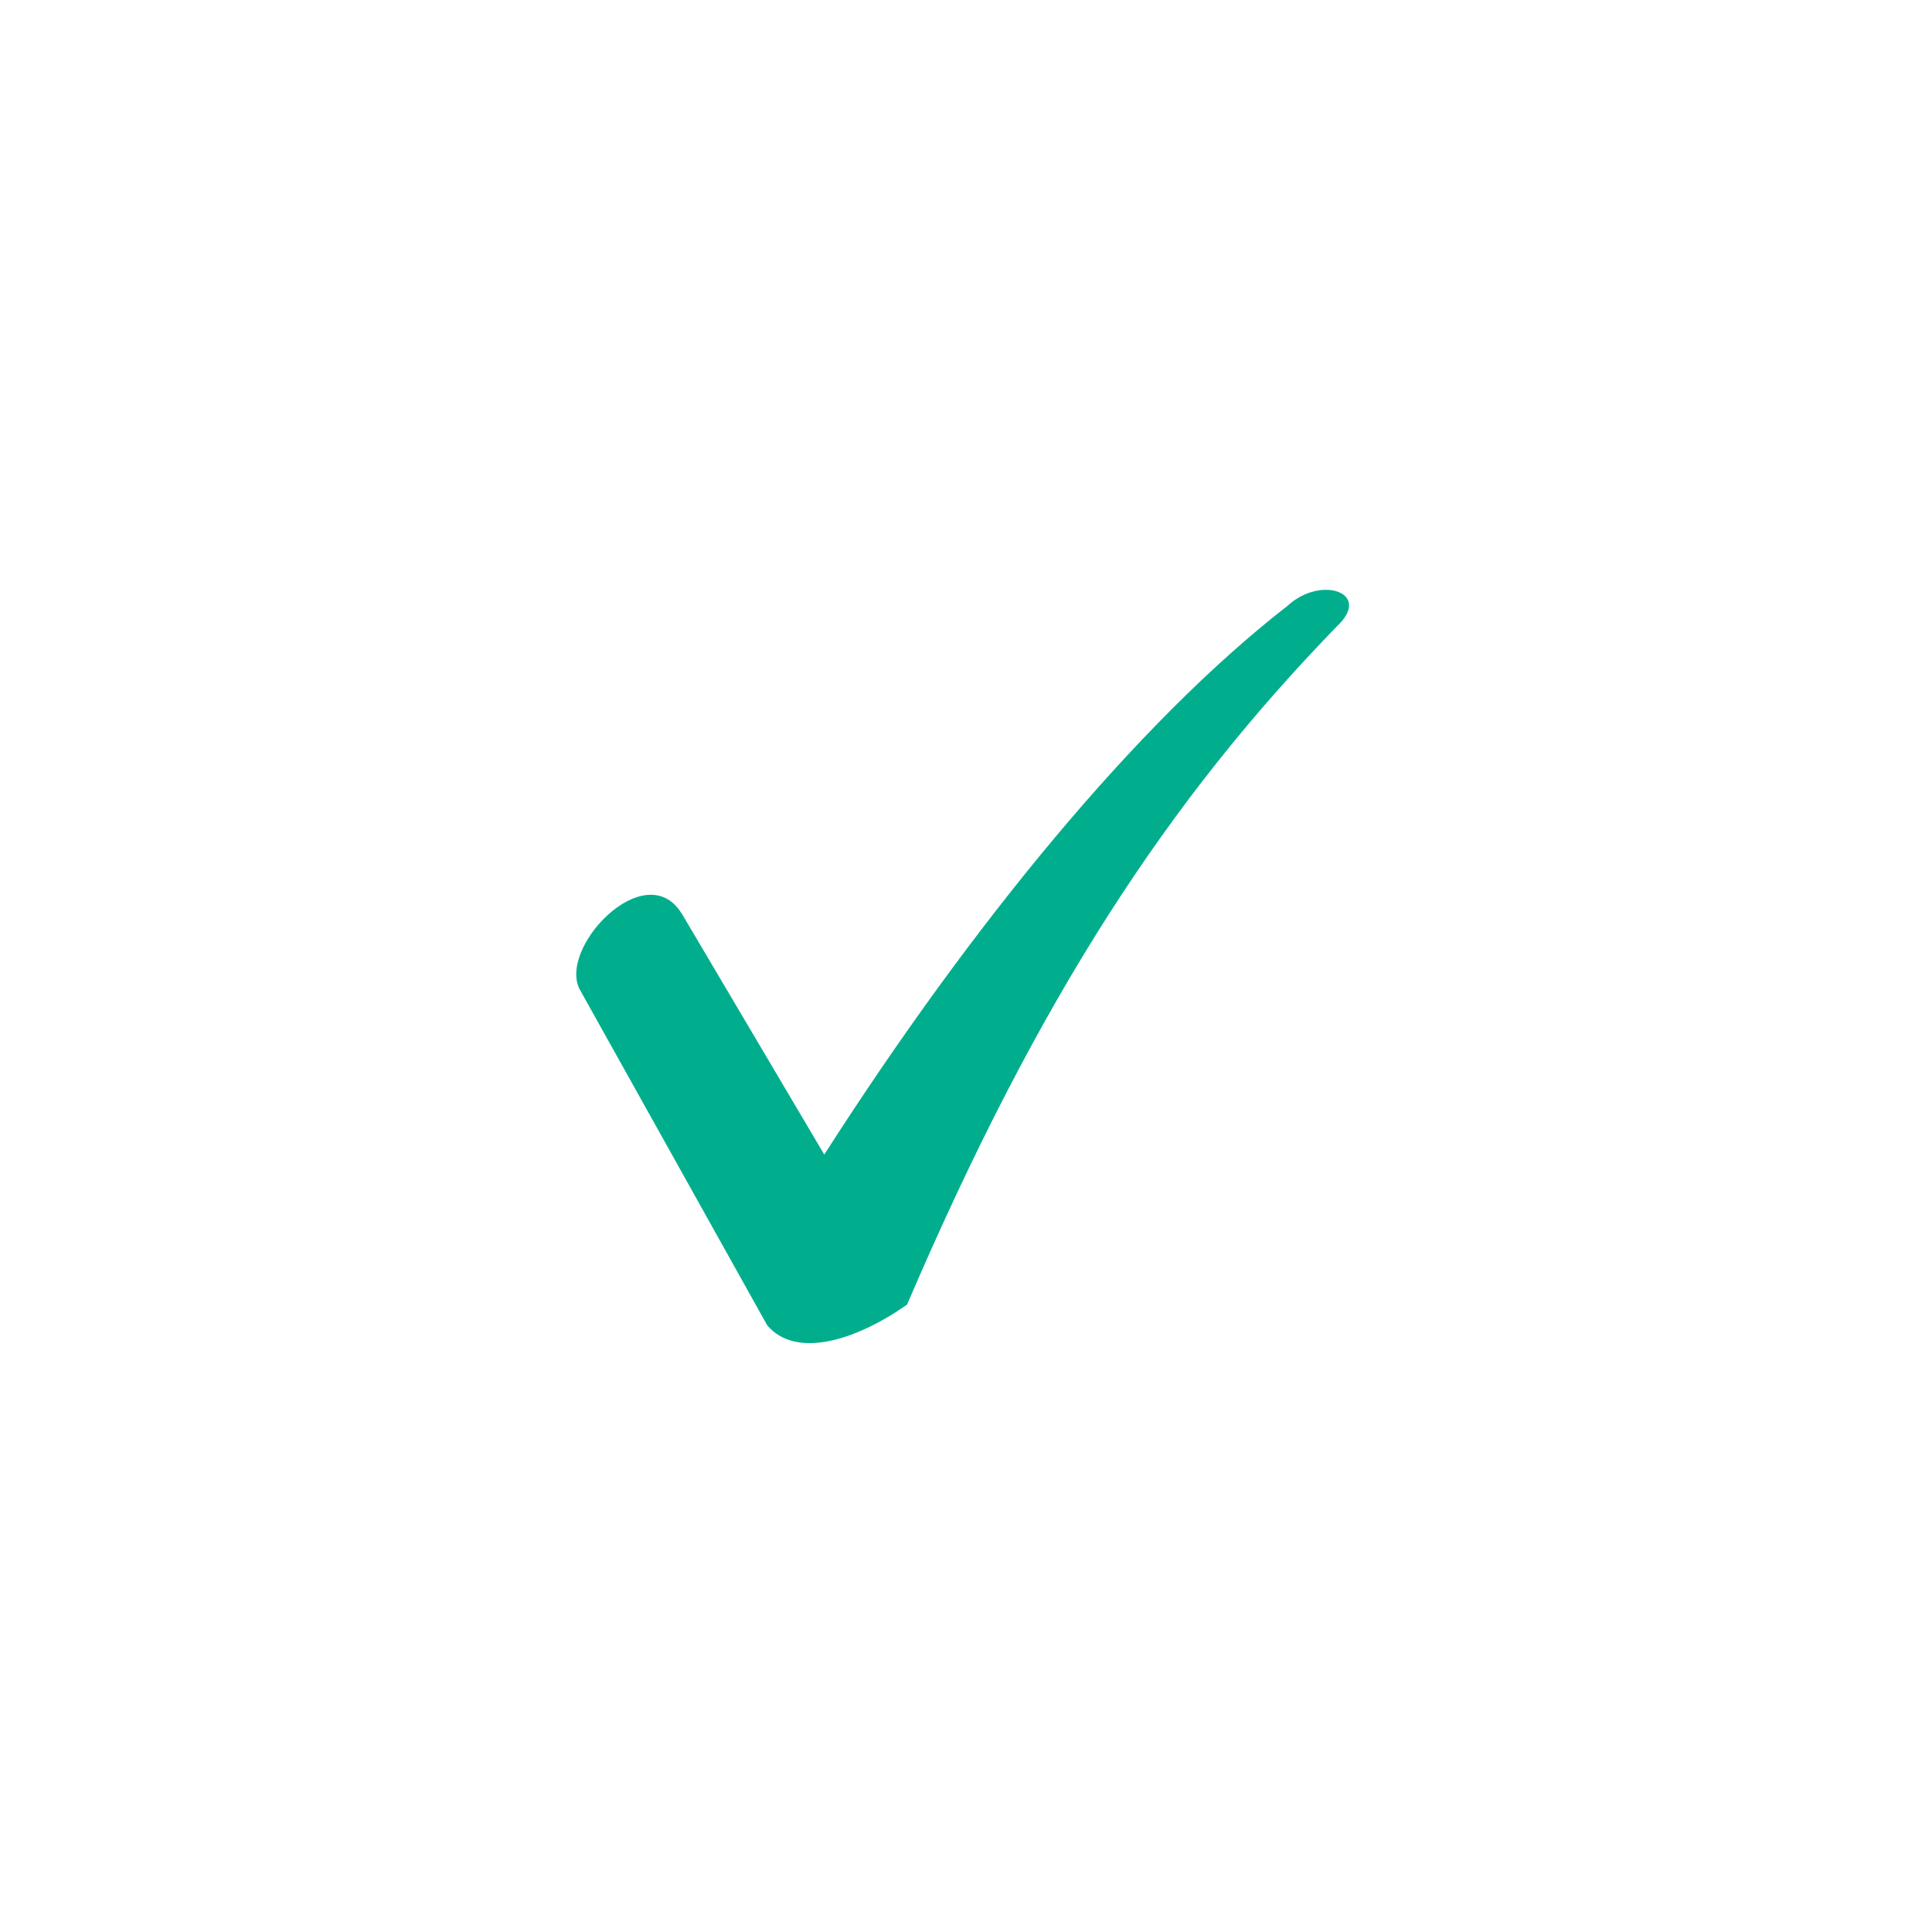 <?xml version="1.0" encoding="UTF-8"?>
<svg id="Capa_1" xmlns="http://www.w3.org/2000/svg" version="1.1" viewBox="0 0 250 250">
  <!-- Generator: Adobe Illustrator 29.4.0, SVG Export Plug-In . SVG Version: 2.1.0 Build 152)  -->
  <defs>
    <style>
      .st0 {
        fill: #00ae8d;
      }
    </style>
  </defs>
  <path class="st0" d="M88.24,118.25l18.42,31.15c19.09-29.81,40.53-55.93,59.95-71.01,4.35-4.02,11.05-1.67,6.36,2.68-21.77,22.44-38.52,47.9-55.6,87.75-6.7,4.69-14.4,7.03-18.09,2.68l-24.12-43.21c-3.35-5.36,8.37-17.75,13.06-10.05Z"/>
</svg>